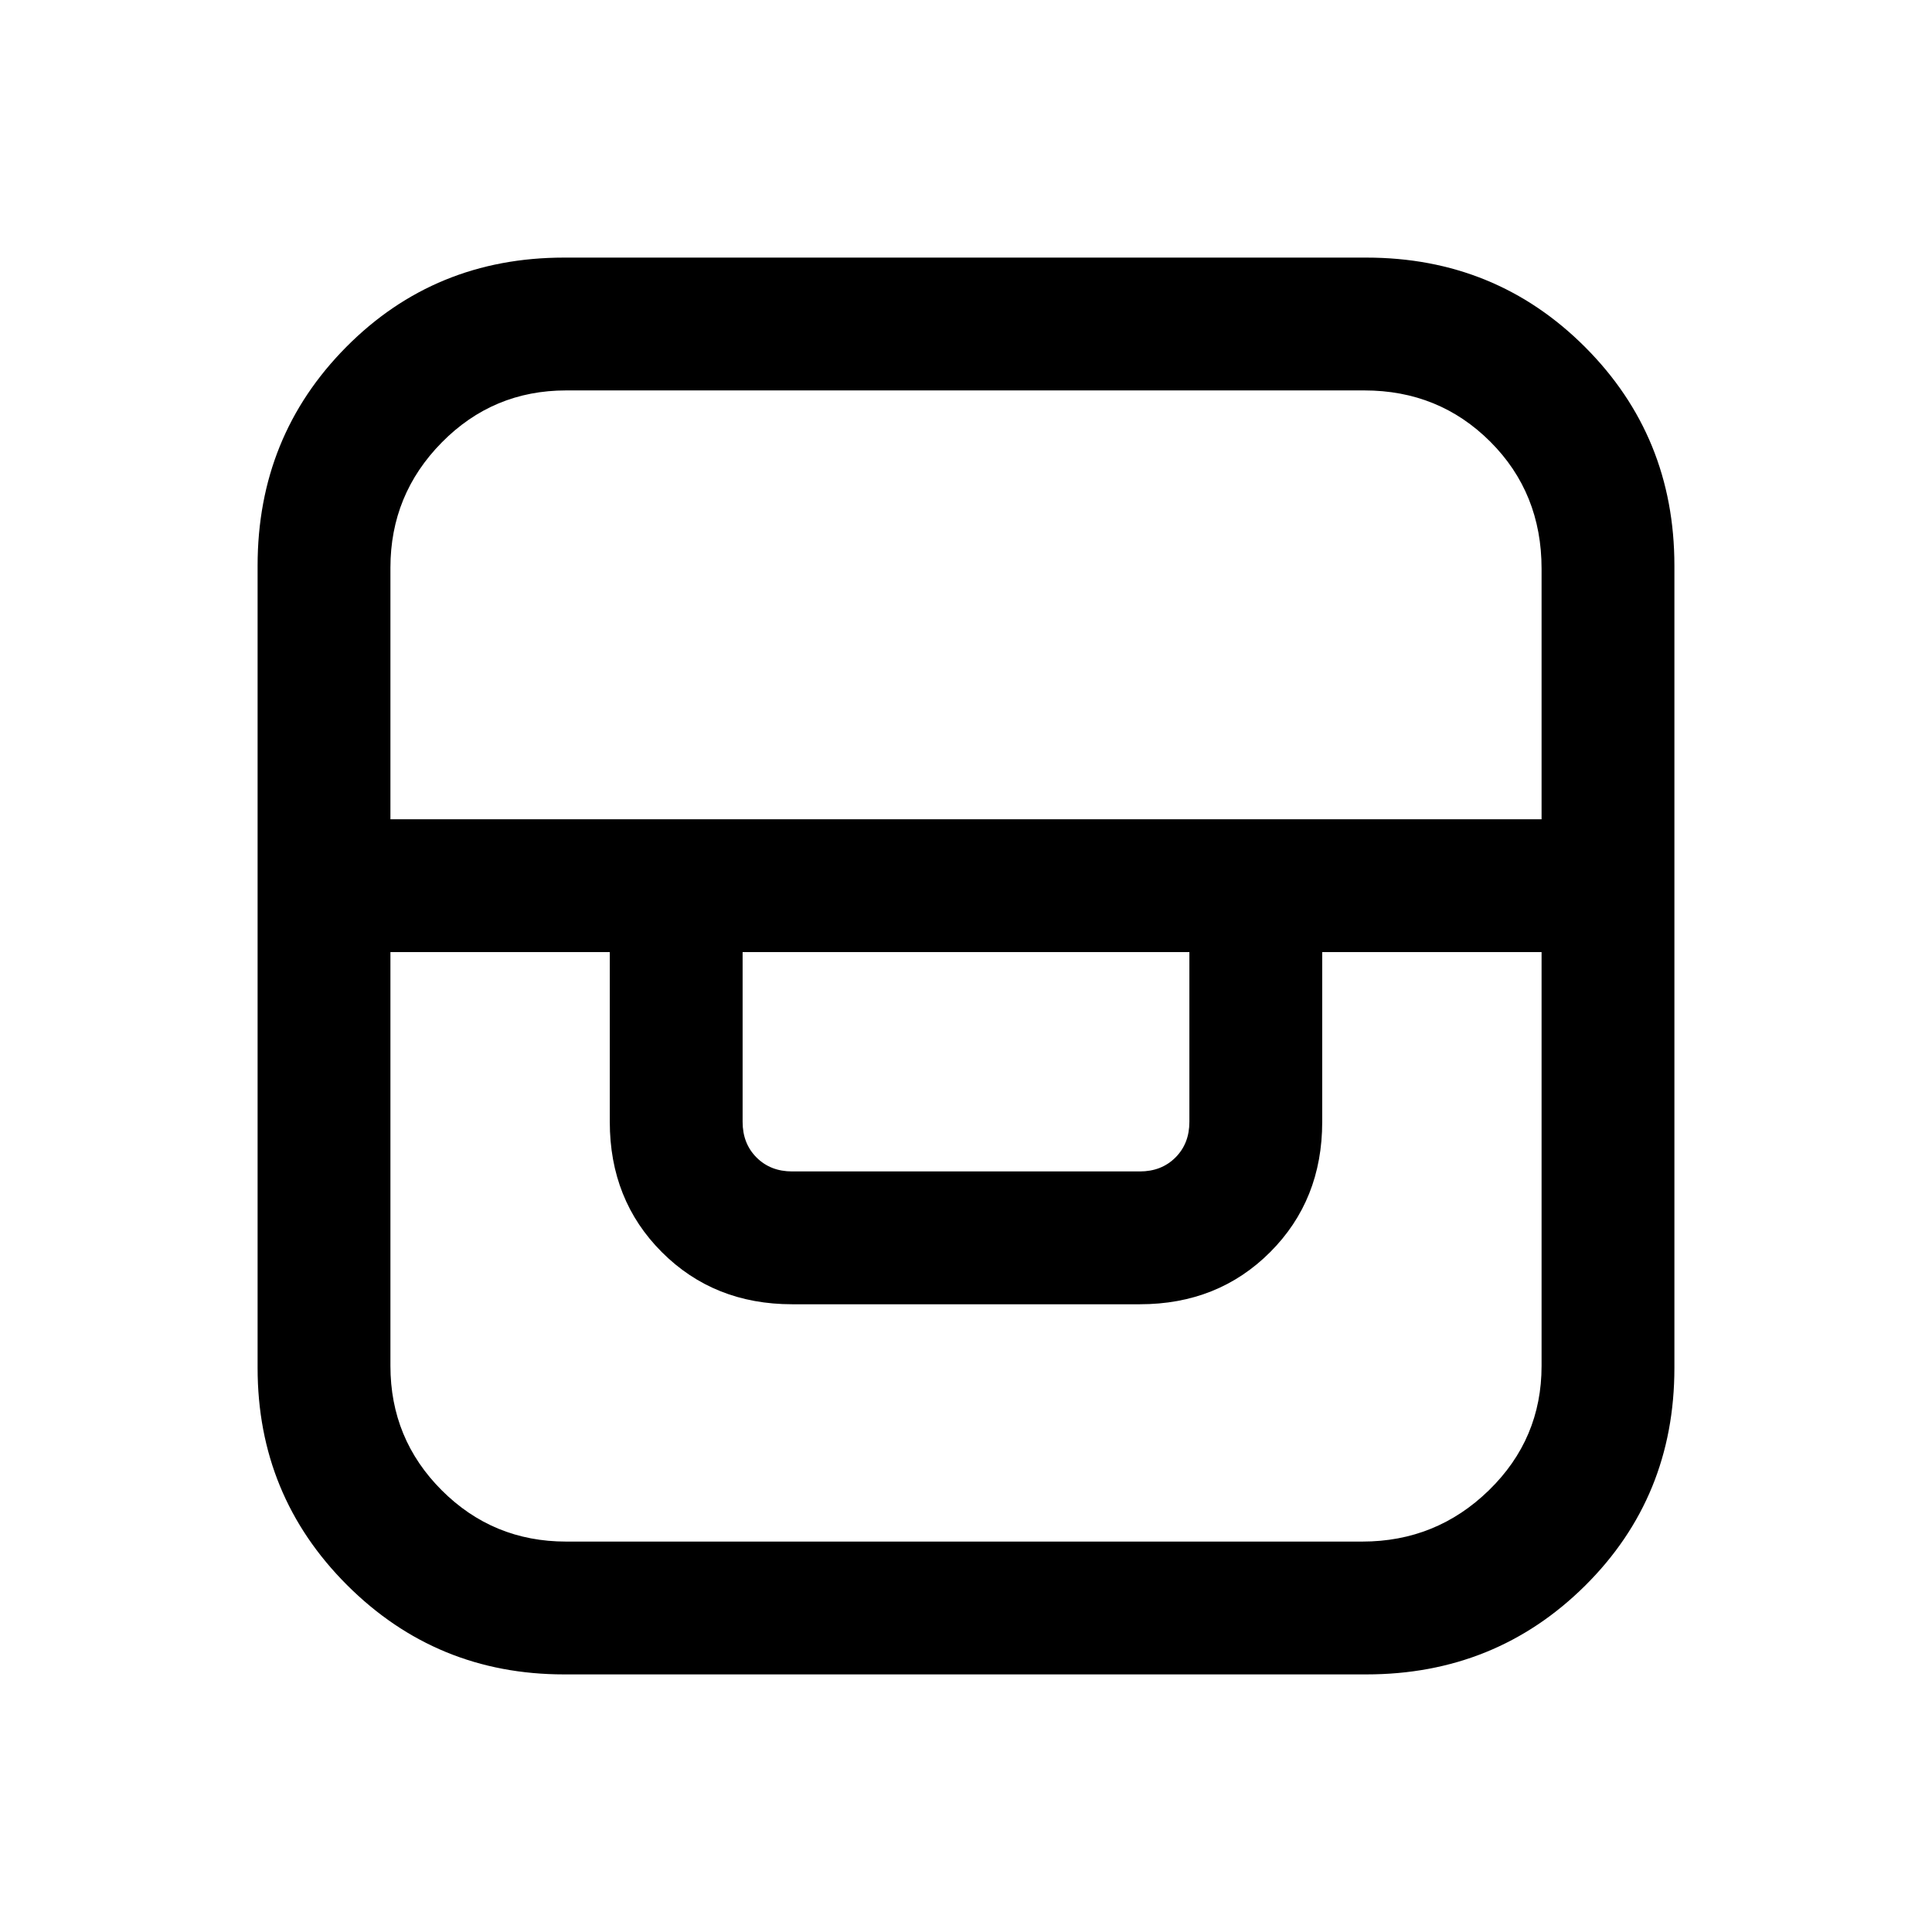 <svg xmlns="http://www.w3.org/2000/svg" height="24" viewBox="0 -960 960 960" width="24"><path d="M280.31-128q-63.46 0-107.89-44.42Q128-216.85 128-280.31v-398.61q0-64.23 44.04-108.66Q216.08-832 280.31-832h398.61q64.23 0 108.66 44.42Q832-743.15 832-678.92v398.61q0 64.23-44.42 108.27Q743.15-128 678.92-128H280.31ZM194-486.92v205.61q0 36.32 25.49 61.82Q244.99-194 281.31-194h395.61q36.74 0 62.91-25.49Q766-244.99 766-281.31v-205.61H657v84.38q0 38.85-25.88 64.73-25.89 25.89-64.74 25.89H393.62q-38.85 0-64.74-25.89Q303-363.69 303-402.54v-84.38H194Zm175 0v84.38q0 10.77 6.92 17.69 6.93 6.93 17.7 6.93h172.76q10.77 0 17.7-6.93 6.92-6.92 6.92-17.69v-84.38H369Zm-175-66h572v-124.51q0-37.65-25.49-63.11Q715.01-766 677.92-766H281.31q-36.32 0-61.82 25.88Q194-714.25 194-677.92v125Z"/></svg>